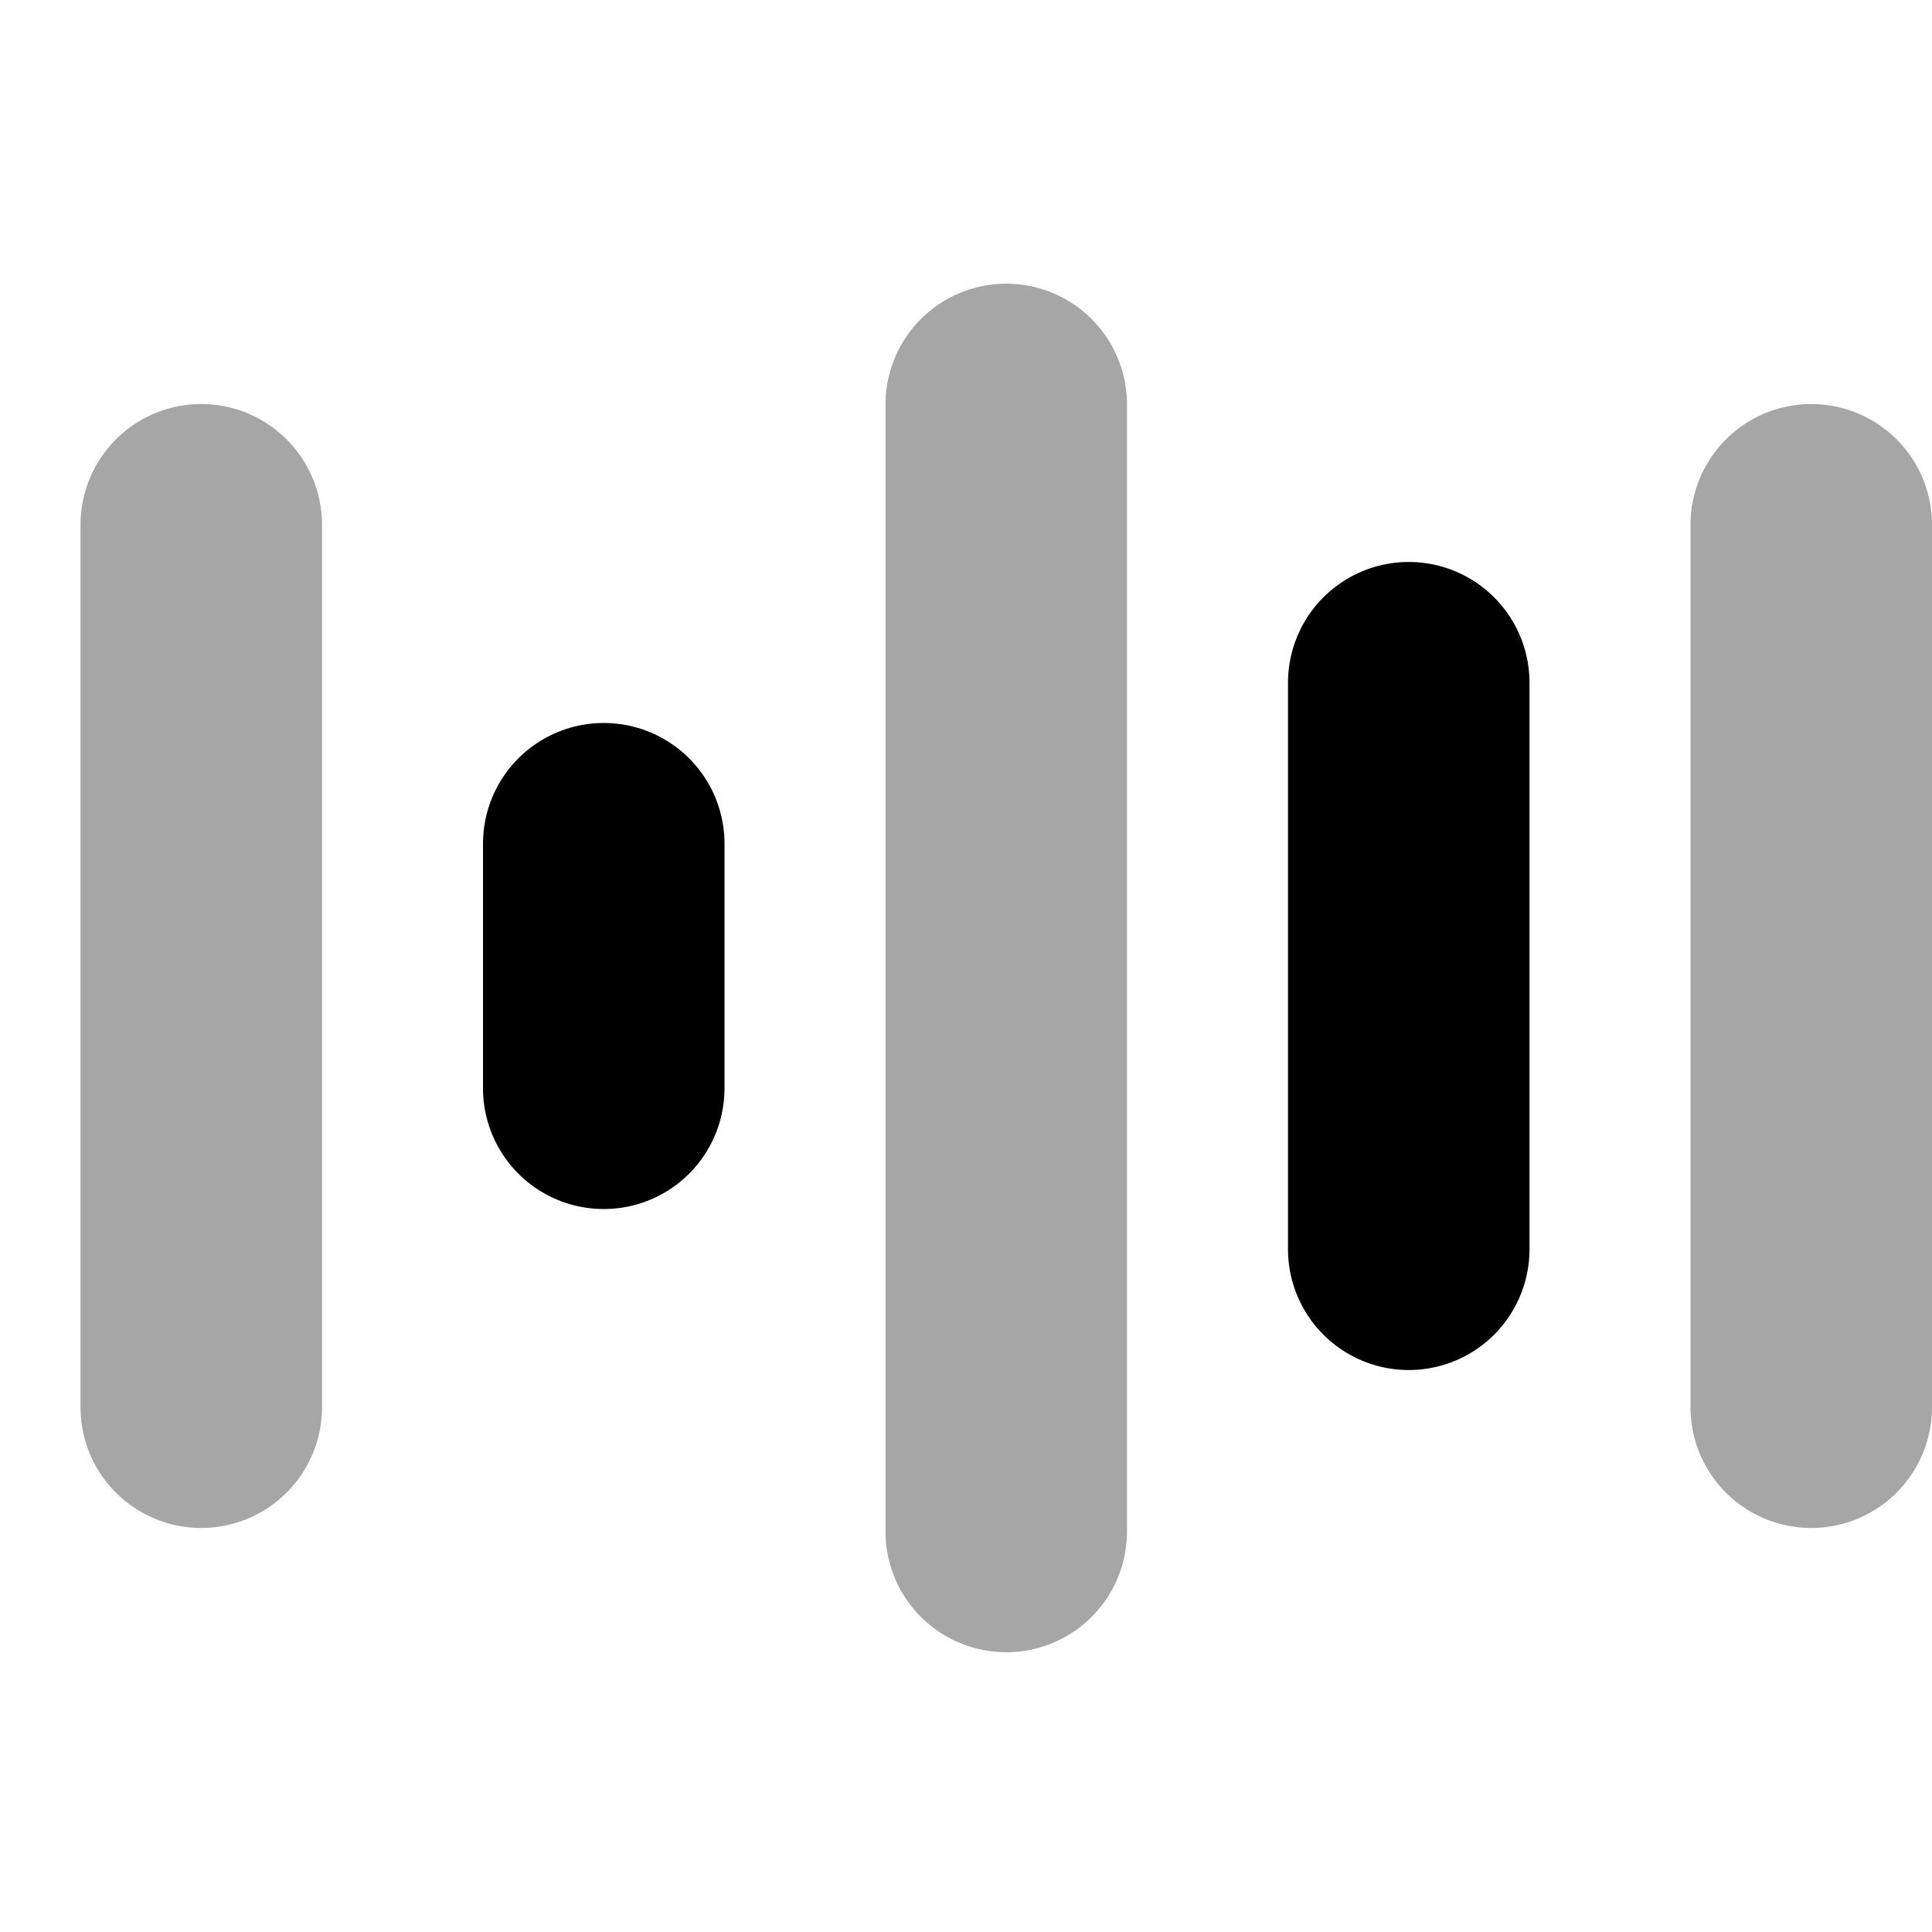 <svg xmlns="http://www.w3.org/2000/svg" viewBox="0 0 240 240" width="240" height="240" preserveAspectRatio="xMidYMid meet" style="width: 100%; height: 100%; transform: translate3d(0px, 0px, 0px);"><defs><clipPath id="__lottie_element_20"><rect width="240" height="240" x="0" y="0"></rect></clipPath></defs><g clip-path="url(#__lottie_element_20)"><g transform="matrix(10,0,0,10,120,120)" opacity="0.35" style="display: block;"><g opacity="1" transform="matrix(1,0,0,1,0,0)"><path stroke-linecap="round" stroke-linejoin="round" fill-opacity="0" stroke="rgb(0,0,0)" stroke-opacity="1" stroke-width="3" d=" M-9.5,-5.481 C-9.5,-5.481 -9.5,5.481 -9.5,5.481"></path></g></g><g transform="matrix(10,0,0,10,120,120)" opacity="1" style="display: block;"><g opacity="1" transform="matrix(1,0,0,1,0,0)"><path stroke-linecap="round" stroke-linejoin="round" fill-opacity="0" stroke="rgb(0,0,0)" stroke-opacity="1" stroke-width="3" d=" M-4.5,-1.519 C-4.5,-1.519 -4.5,1.519 -4.5,1.519"></path></g></g><g transform="matrix(10,0,0,10,120,120)" opacity="0.35" style="display: block;"><g opacity="1" transform="matrix(1,0,0,1,0,0)"><path stroke-linecap="round" stroke-linejoin="round" fill-opacity="0" stroke="rgb(0,0,0)" stroke-opacity="1" stroke-width="3" d=" M0.5,-6.976 C0.5,-6.976 0.5,7.025 0.5,7.025"></path></g></g><g transform="matrix(10,0,0,10,120,120)" opacity="1" style="display: block;"><g opacity="1" transform="matrix(1,0,0,1,0,0)"><path stroke-linecap="round" stroke-linejoin="round" fill-opacity="0" stroke="rgb(0,0,0)" stroke-opacity="1" stroke-width="3" d=" M5.5,-3.519 C5.5,-3.519 5.5,3.519 5.5,3.519"></path></g></g><g transform="matrix(10,0,0,10,120,120)" opacity="0.35" style="display: block;"><g opacity="1" transform="matrix(1,0,0,1,0,0)"><path stroke-linecap="round" stroke-linejoin="round" fill-opacity="0" stroke="rgb(0,0,0)" stroke-opacity="1" stroke-width="3" d=" M10.5,-5.481 C10.5,-5.481 10.5,5.481 10.5,5.481"></path></g></g></g></svg>